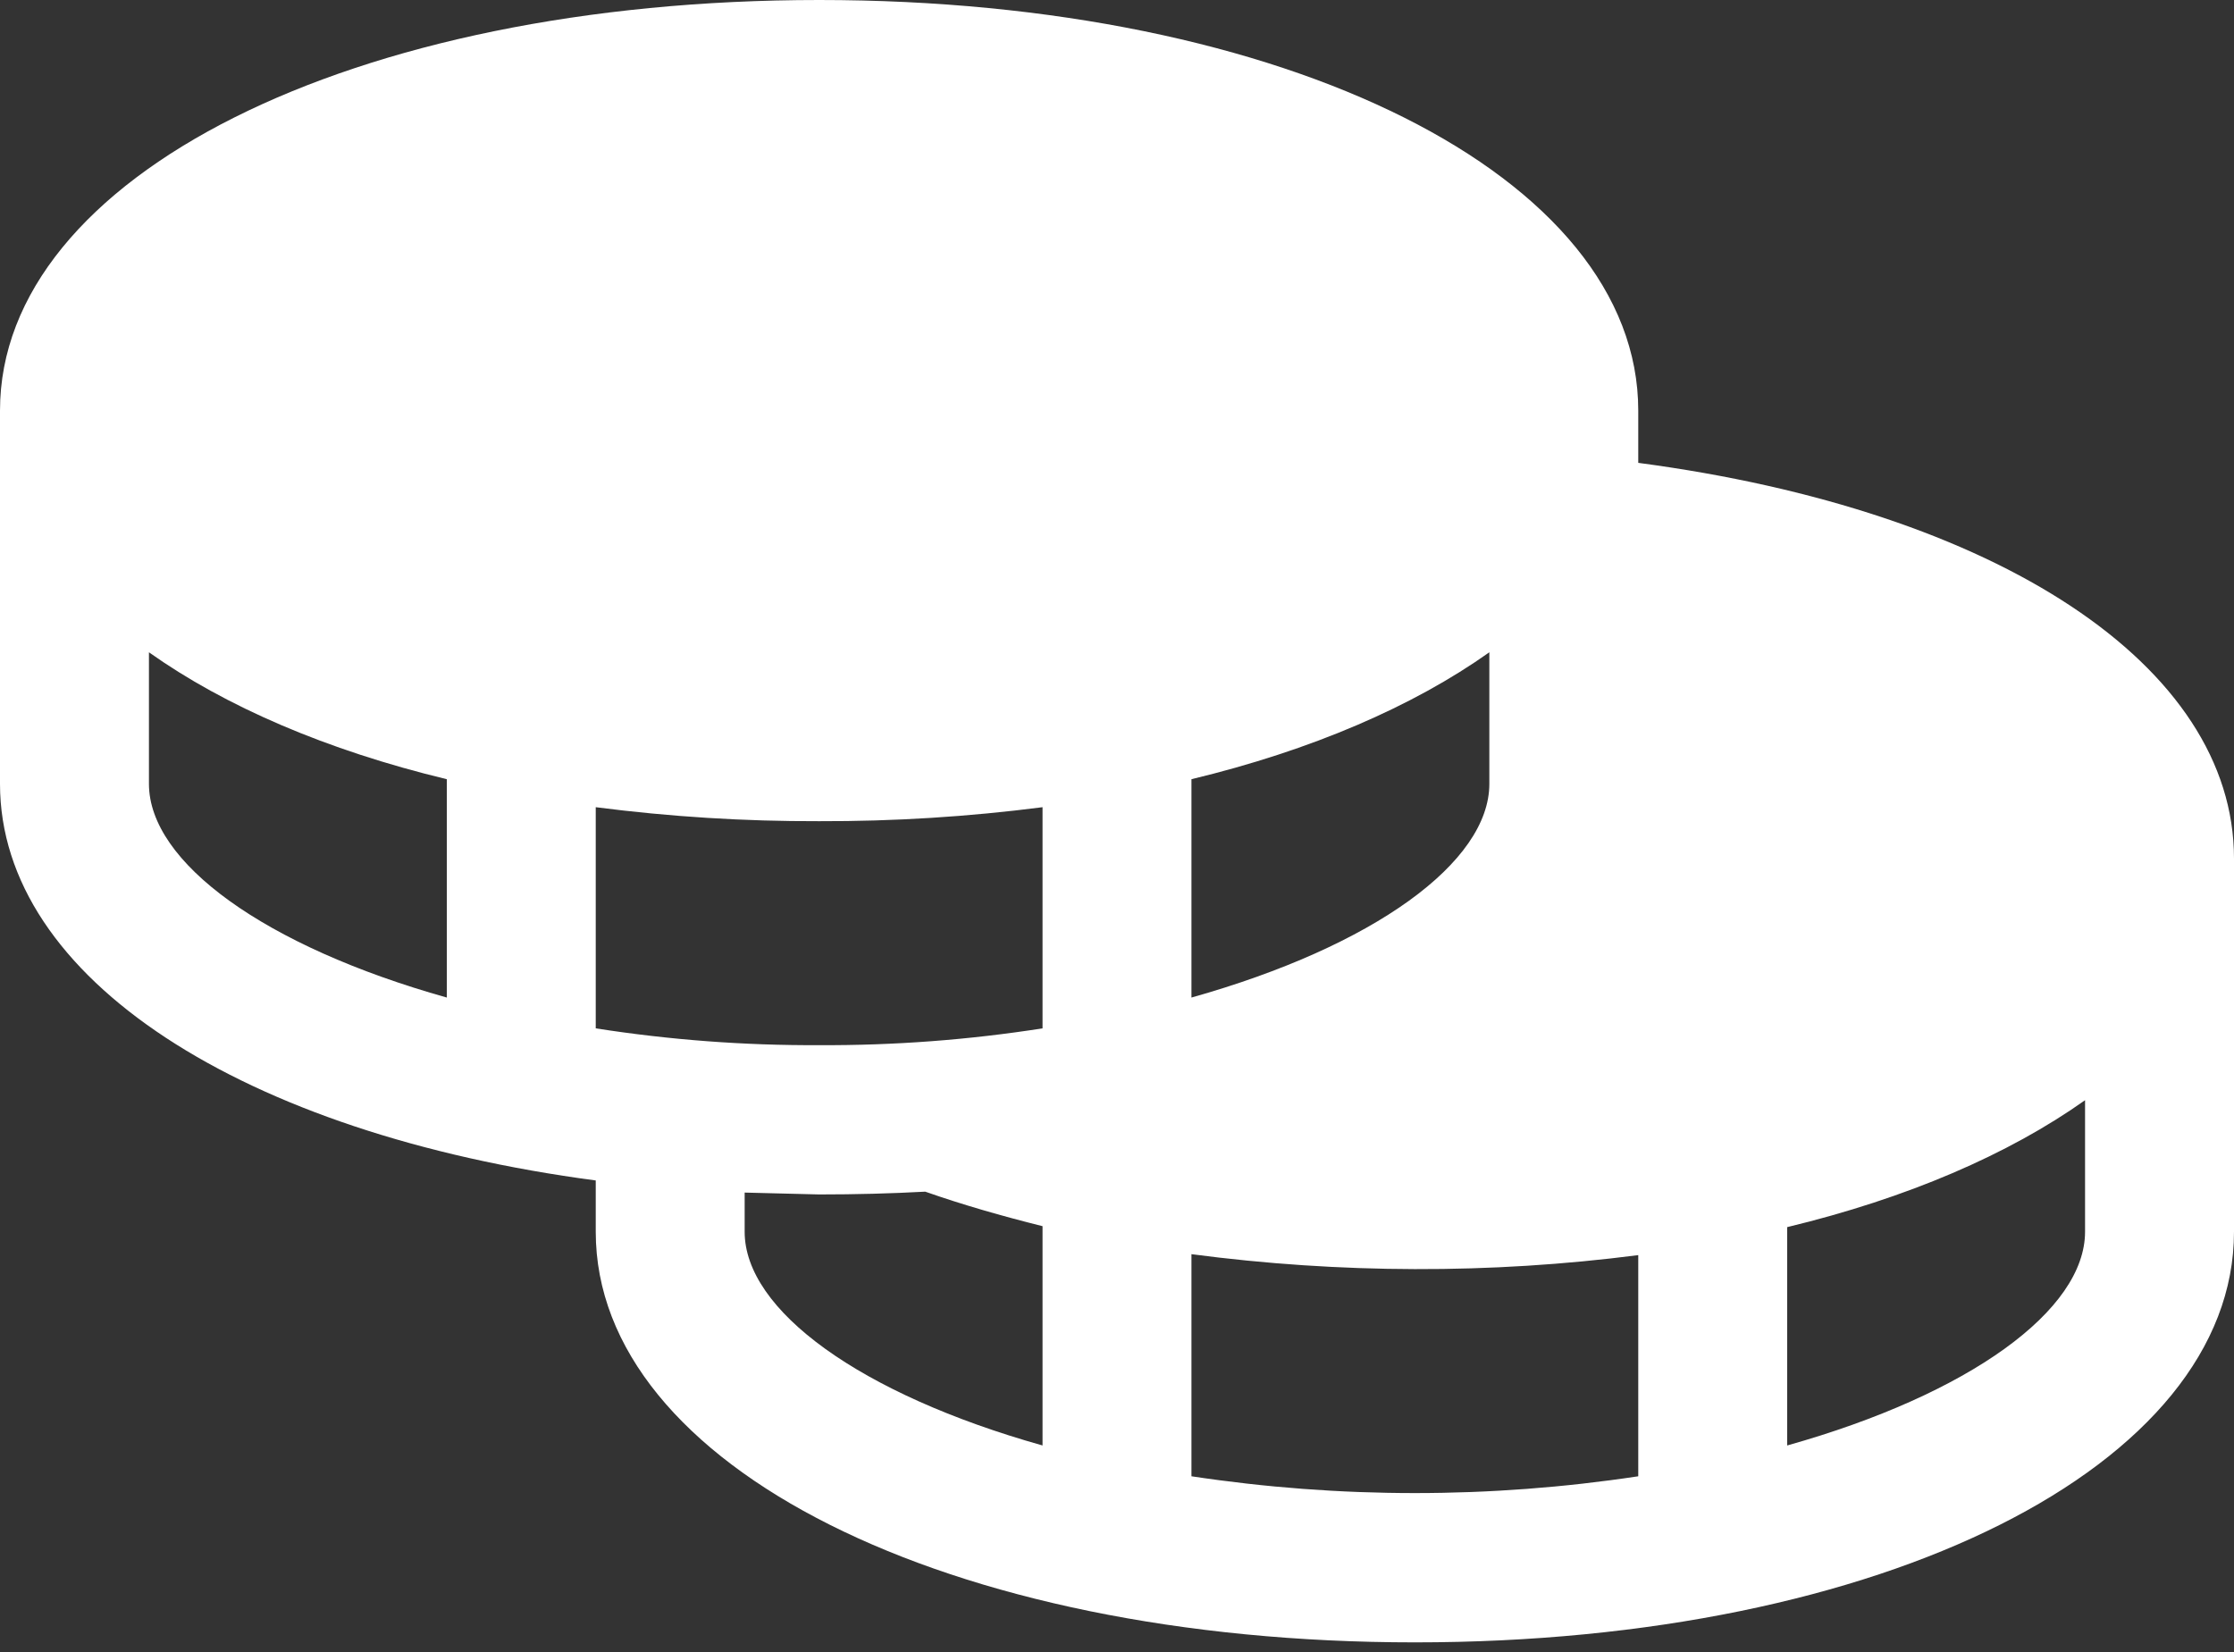 <svg width="73" height="54" viewBox="0 0 73 54" fill="none" xmlns="http://www.w3.org/2000/svg">
<rect x="0" y="0" width="73" height="54" fill="#333333" stroke="none"/>
<path d="M53.533 15.127V13.419C53.533 5.764 42.036 0 26.767 0C11.498 0 0 5.764 0 13.419V25.618C0 31.992 7.969 37.055 19.467 38.58V40.257C19.467 47.912 30.964 53.676 46.233 53.676C61.502 53.676 73 47.912 73 40.257V28.058C73 21.745 65.274 16.682 53.533 15.127ZM19.467 33.609V26.381C21.887 26.693 24.326 26.846 26.767 26.838C29.207 26.846 31.646 26.693 34.067 26.381V33.609C31.652 33.986 29.211 34.17 26.767 34.158C24.323 34.17 21.882 33.986 19.467 33.609ZM48.667 21.318V25.618C48.667 28.18 44.895 30.925 38.933 32.602V25.466C42.857 24.52 46.172 23.087 48.667 21.318ZM4.867 25.618V21.318C7.361 23.087 10.676 24.52 14.6 25.466V32.602C8.638 30.925 4.867 28.18 4.867 25.618ZM24.333 40.257V38.976L26.767 39.037C27.963 39.037 29.119 39.007 30.234 38.946C31.451 39.373 32.728 39.739 34.067 40.074V47.241C28.105 45.564 24.333 42.819 24.333 40.257ZM38.933 48.248V40.989C41.354 41.308 43.792 41.471 46.233 41.477C48.674 41.484 51.113 41.332 53.533 41.02V48.248C48.694 48.98 43.773 48.98 38.933 48.248ZM58.4 47.241V40.105C62.324 39.159 65.639 37.726 68.133 35.957V40.257C68.133 42.819 64.362 45.564 58.4 47.241Z" fill="white"/>
</svg>
